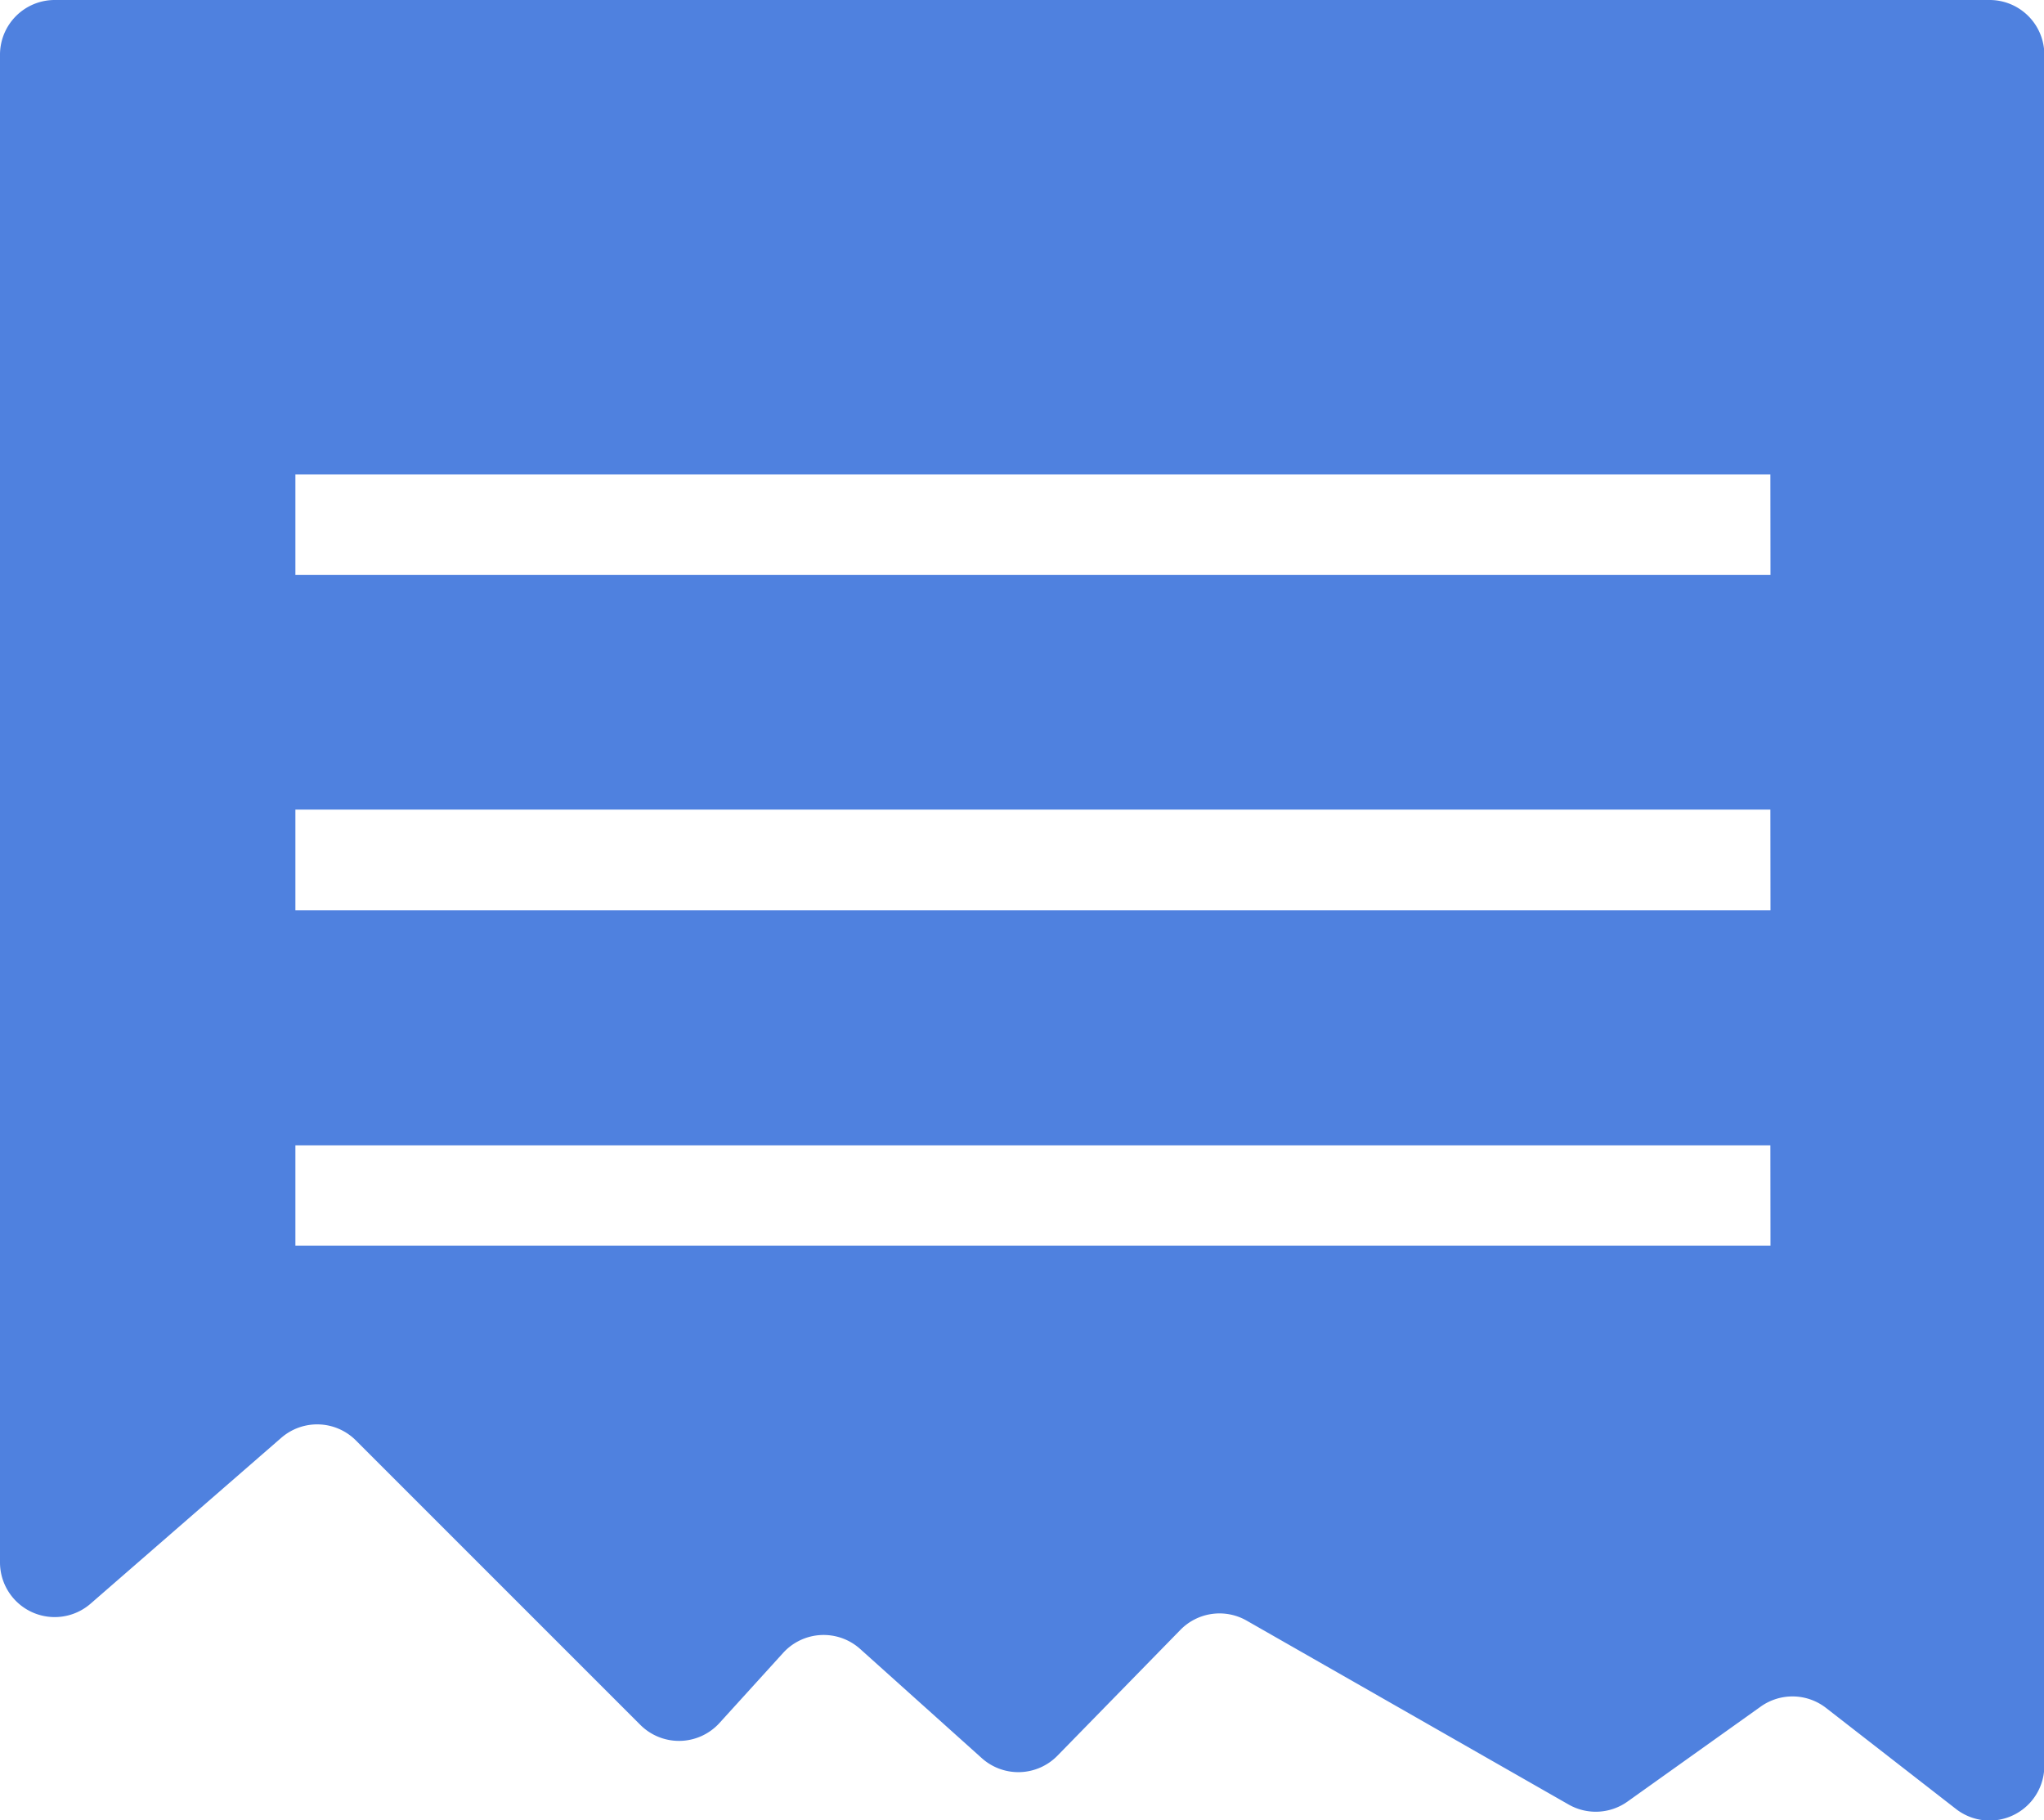 <svg xmlns="http://www.w3.org/2000/svg" viewBox="0 0 186.83 166.36">
  <defs>
    <style>
      .cls-1 {
        fill: #4f81df;
      }
    </style>
  </defs>
  <title>icon_document_light</title>
  <g id="Layer_2" data-name="Layer 2">
    <g id="Layer_1-2" data-name="Layer 1">
      <path class="cls-1"
        d="M181.83,0H5A5,5,0,0,0,0,5V142.81a5,5,0,0,0,8.28,3.77l17.43-15.16a5,5,0,0,1,6.82.24l26,26a5,5,0,0,0,7.23-.17l5.84-6.43a5,5,0,0,1,7-.36l11.14,10a5,5,0,0,0,6.94-.25L107.87,149a5,5,0,0,1,6.08-.87l29.43,16.81a5,5,0,0,0,5.38-.27L160.92,156a5,5,0,0,1,6,.12l11.87,9.23a5,5,0,0,0,8.07-4V5A5,5,0,0,0,181.83,0Zm-20,113.86H27v-9.17H161.82Zm0-30.66H27V74H161.82Zm0-30.66H27V43.37H161.82Z" />
    </g>
  </g>
</svg>